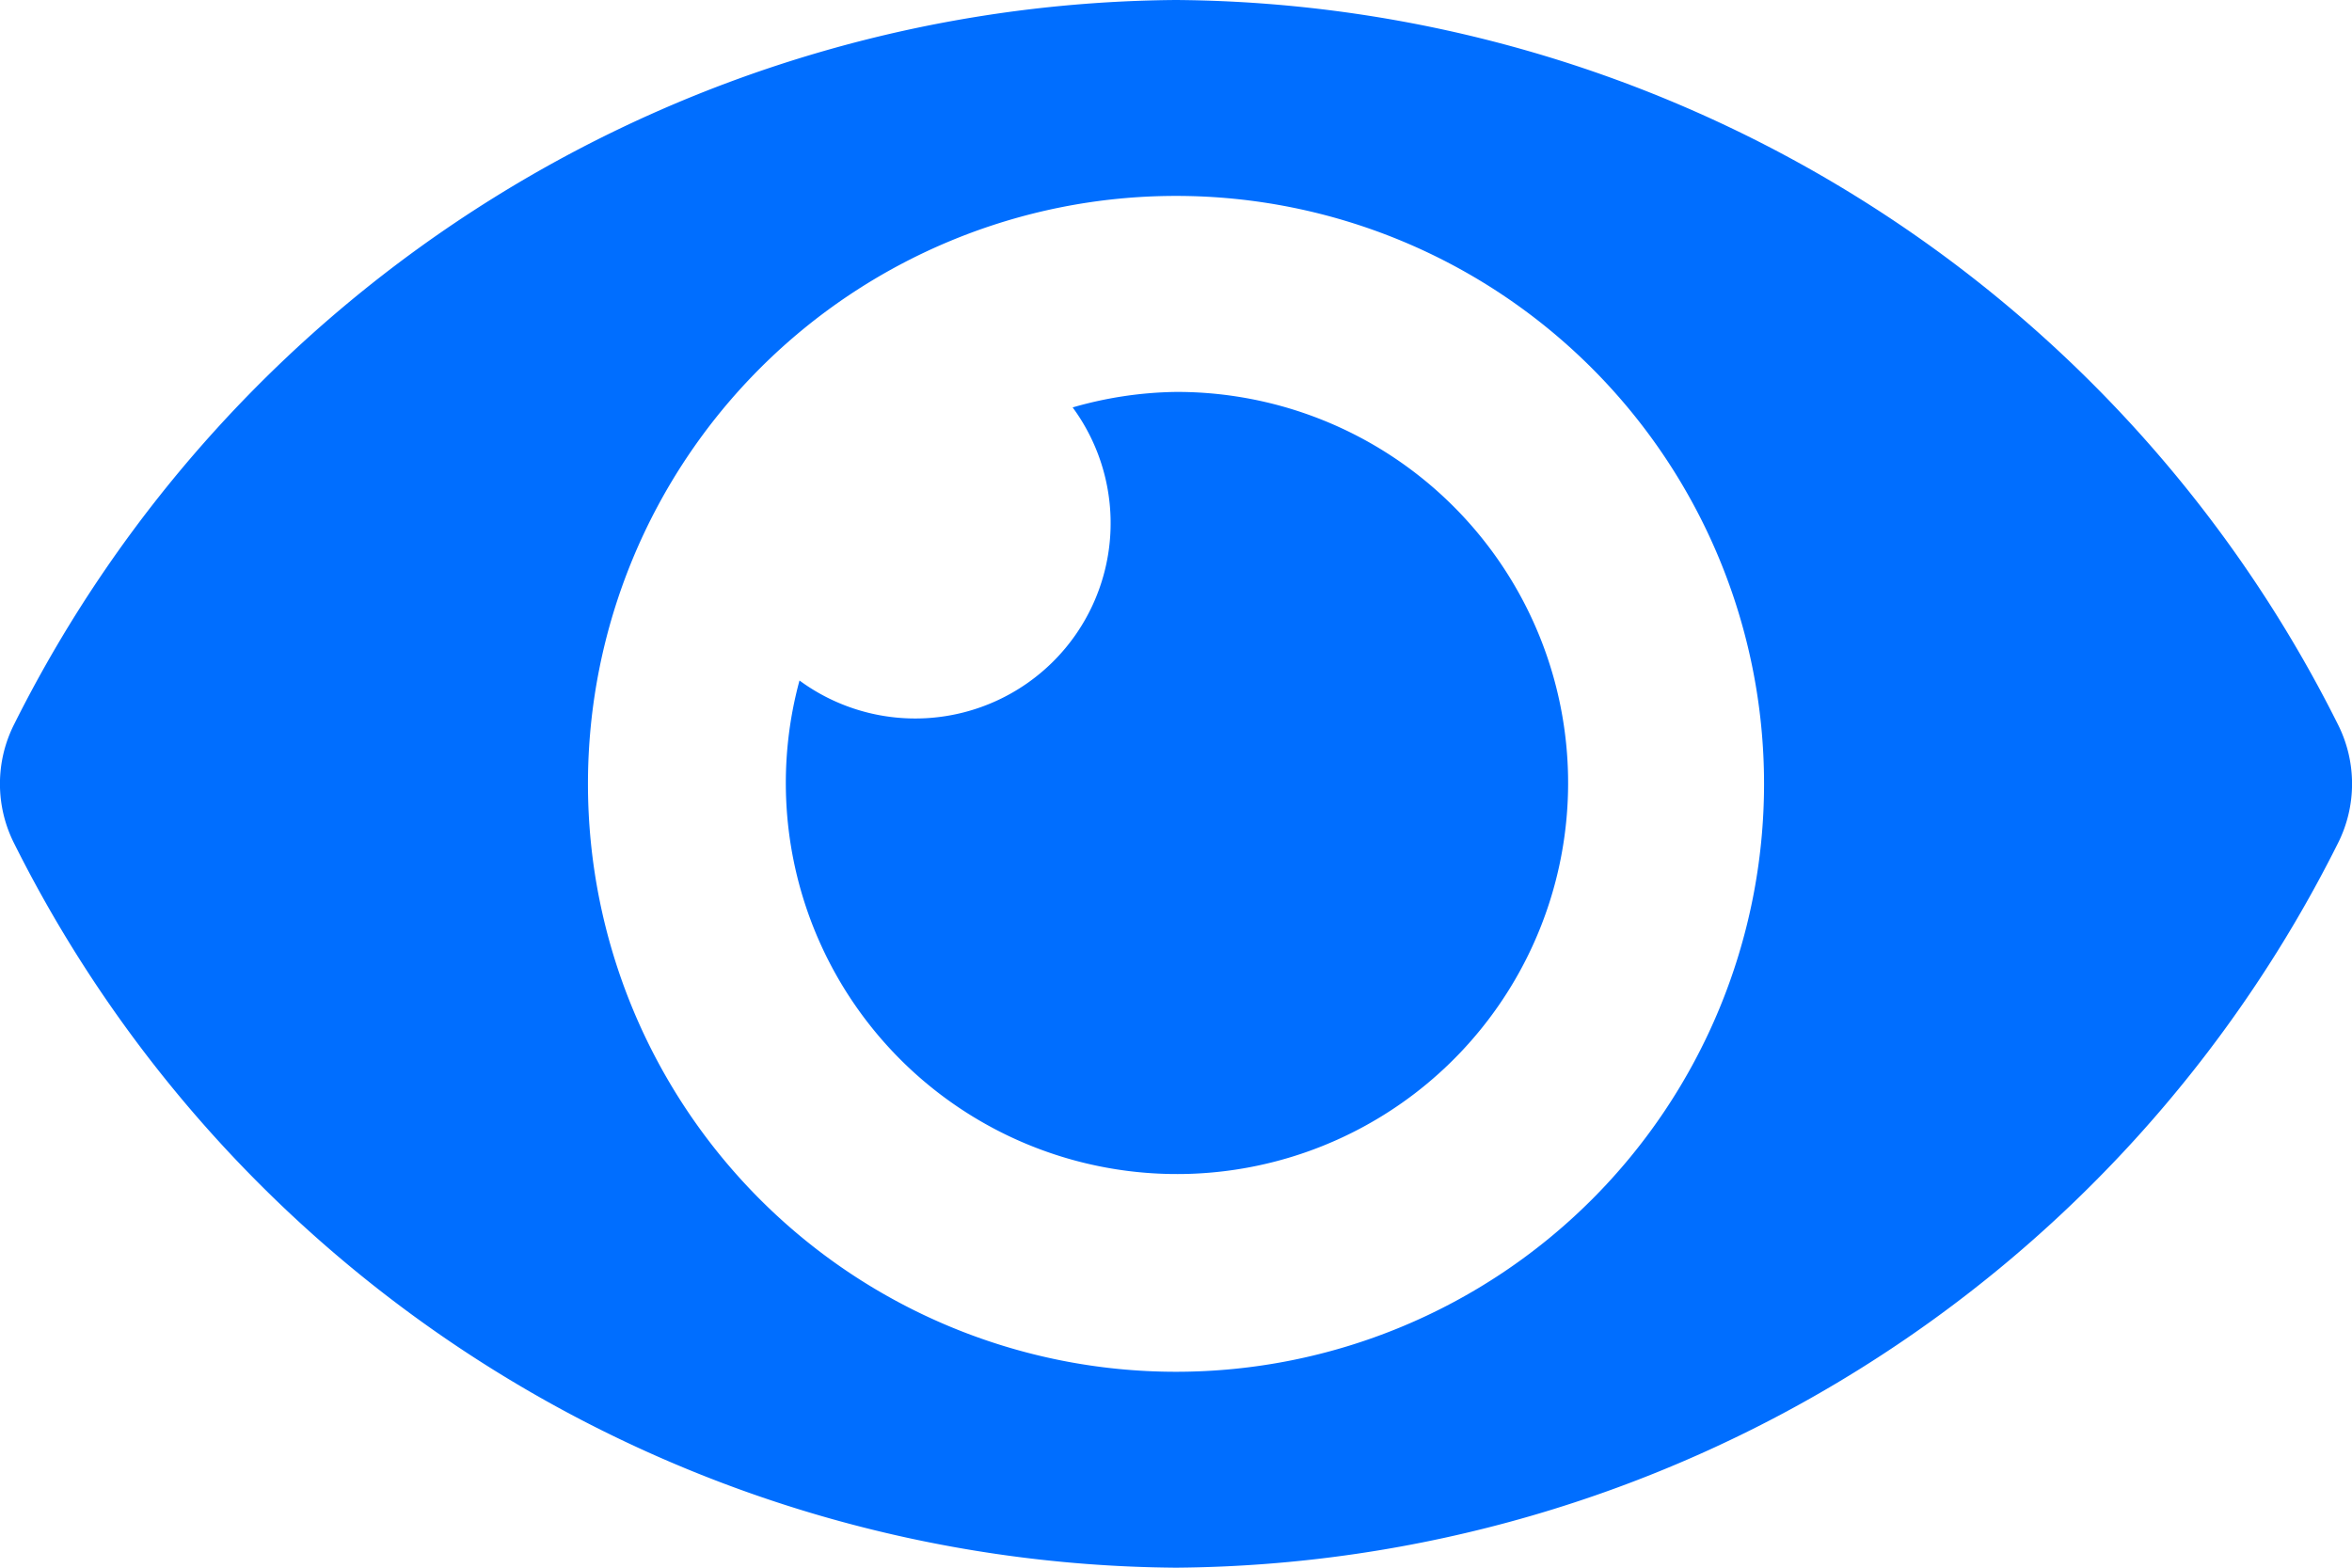 <svg xmlns="http://www.w3.org/2000/svg" width="24.738" height="16.492" viewBox="0 0 24.738 16.492">
  <path id="Icon_awesome-eye" data-name="Icon awesome-eye" d="M24.589,12.119A13.775,13.775,0,0,0,12.369,4.5,13.777,13.777,0,0,0,.149,12.119a1.389,1.389,0,0,0,0,1.254,13.775,13.775,0,0,0,12.22,7.619,13.777,13.777,0,0,0,12.22-7.619A1.389,1.389,0,0,0,24.589,12.119Zm-12.22,6.812a6.185,6.185,0,1,1,6.185-6.185A6.185,6.185,0,0,1,12.369,18.931Zm0-10.308a4.093,4.093,0,0,0-1.087.163,2.055,2.055,0,0,1-2.873,2.873,4.114,4.114,0,1,0,3.96-3.036Z" transform="translate(0 -4.5)" fill="#006eff"/>
</svg>
